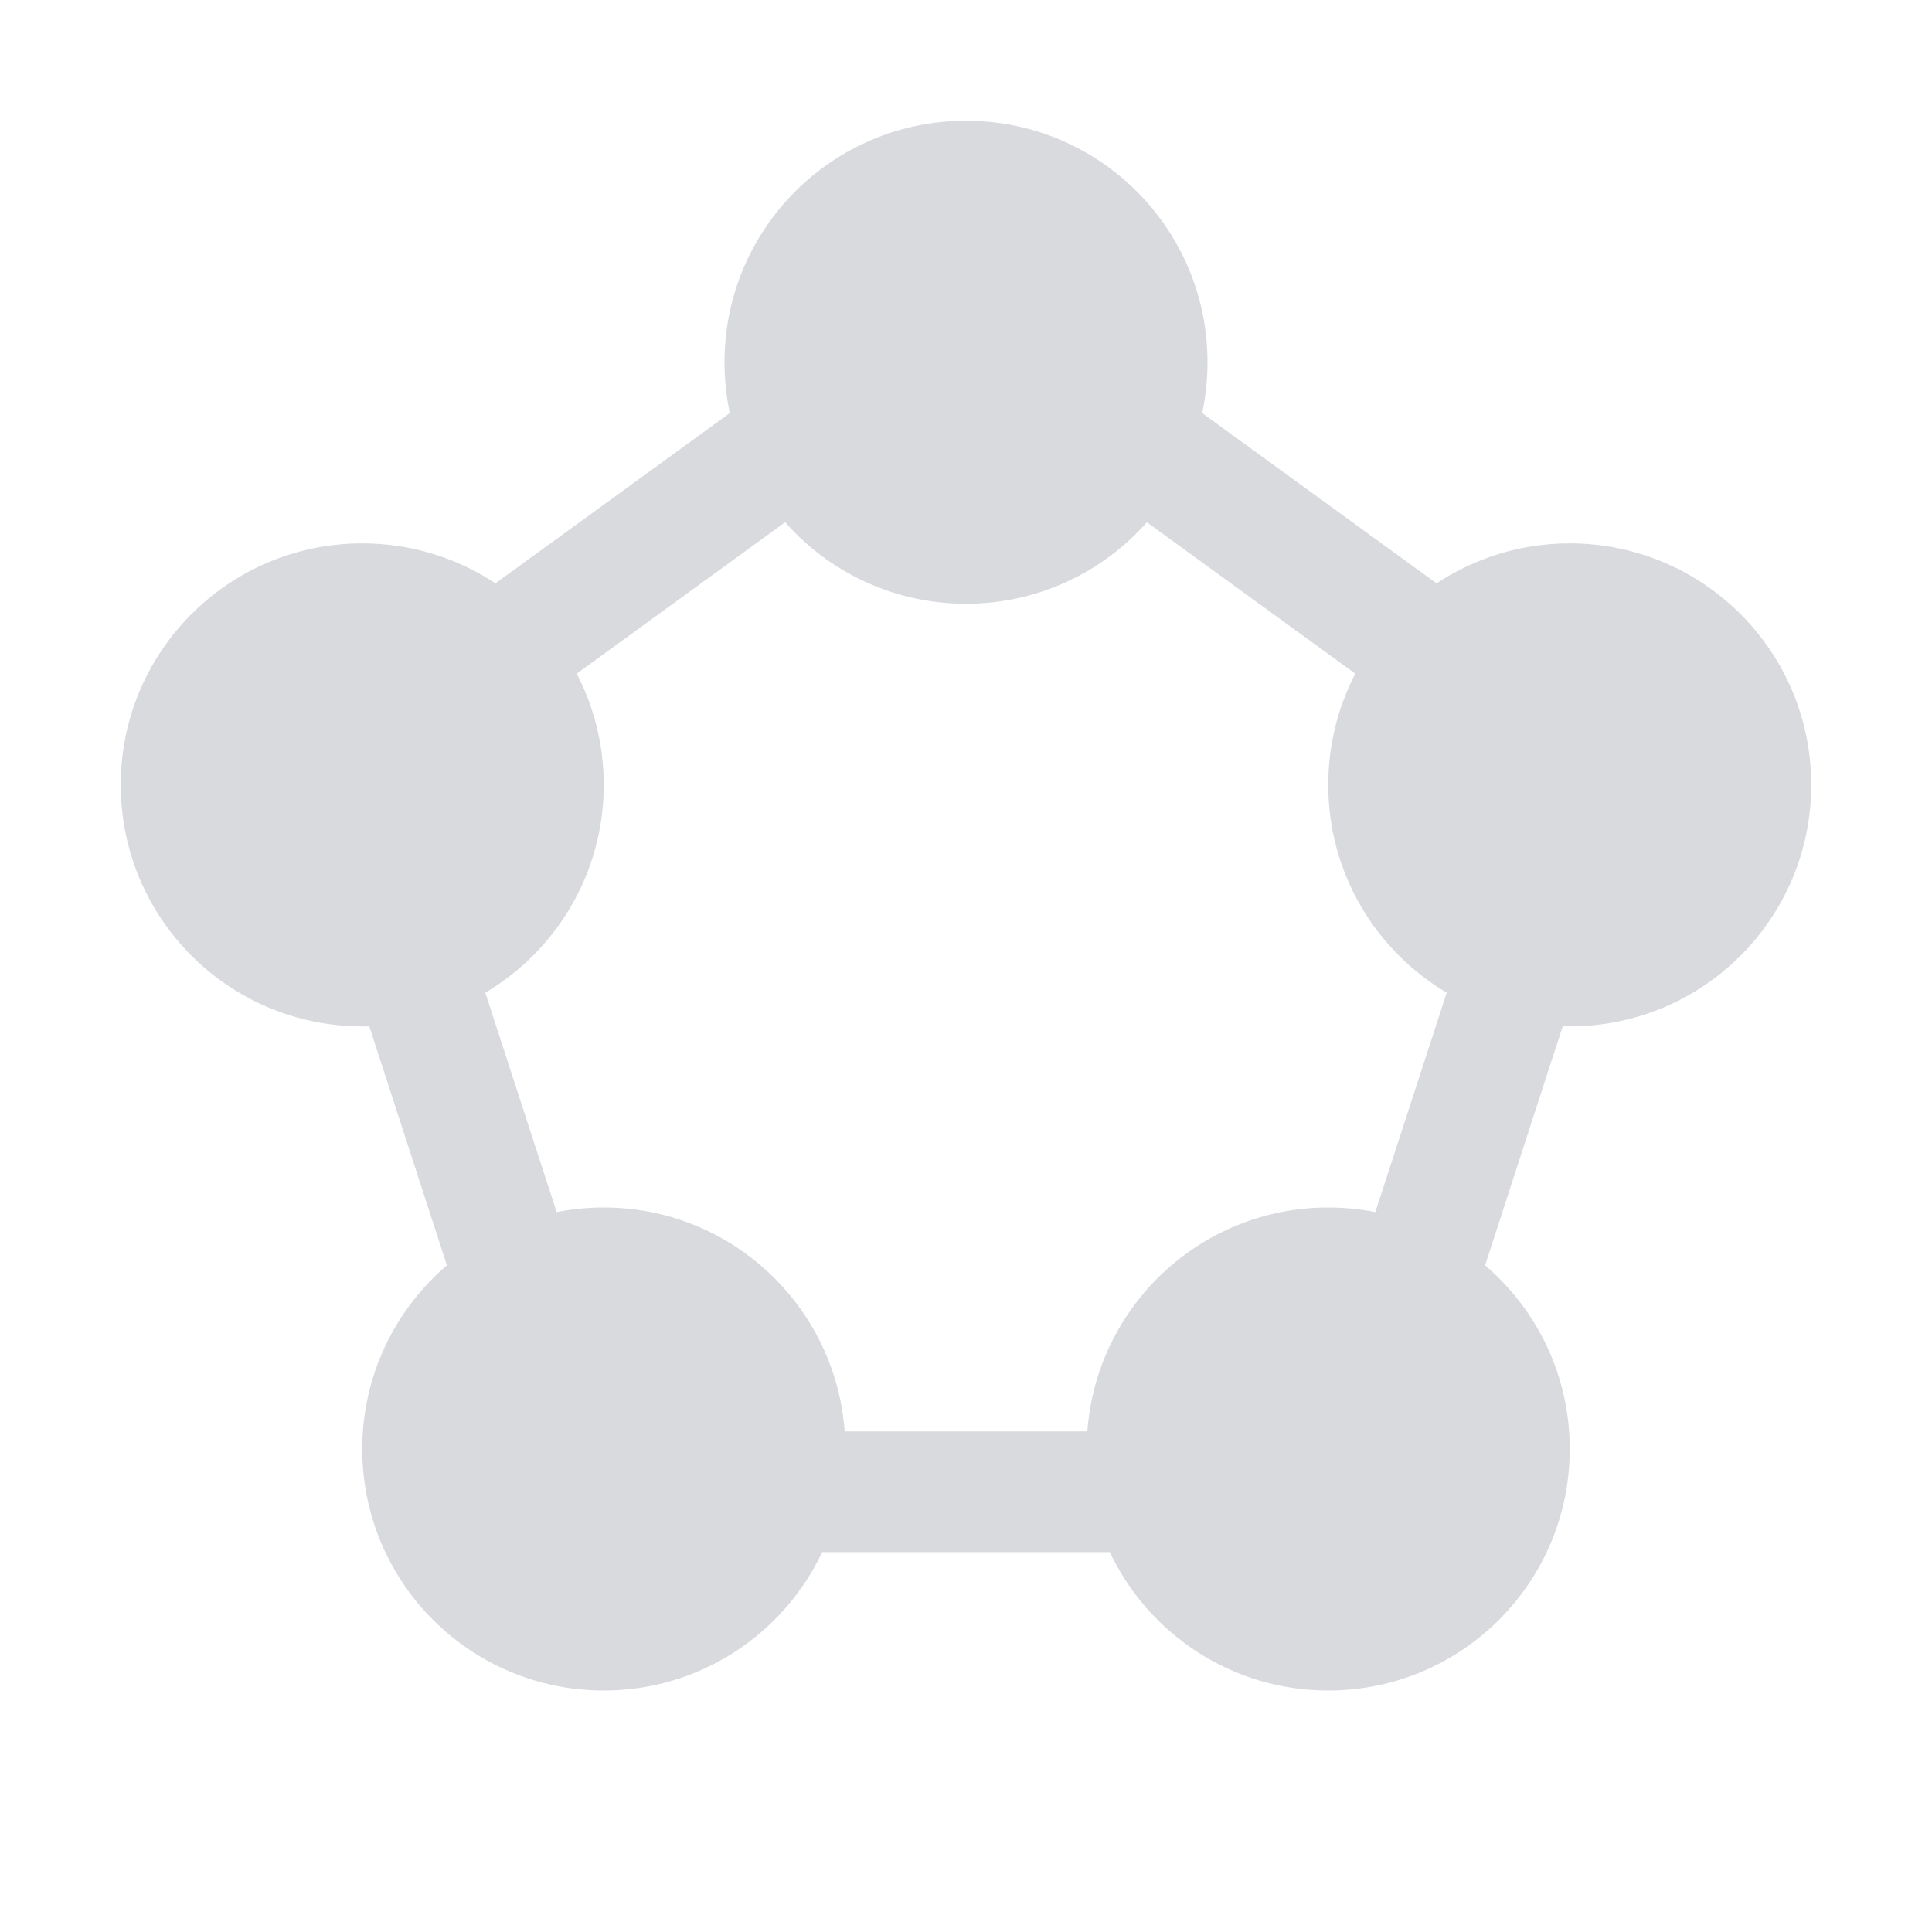 <svg width="16" height="16" viewBox="0 0 16 16" fill="none" xmlns="http://www.w3.org/2000/svg">
<path fill-rule="evenodd" clip-rule="evenodd" d="M9.956 3.421C9.985 3.285 10 3.144 10 3C10 1.895 9.105 1 8 1C6.895 1 6 1.895 6 3C6 3.144 6.015 3.285 6.044 3.421L4.103 4.831C3.787 4.622 3.408 4.5 3 4.5C1.895 4.5 1 5.395 1 6.5C1 7.605 1.895 8.5 3 8.5C3.019 8.5 3.039 8.5 3.058 8.499L3.701 10.479C3.272 10.846 3 11.391 3 12C3 13.105 3.895 14 5 14C5.799 14 6.489 13.531 6.809 12.854H9.191C9.511 13.531 10.201 14 11 14C12.105 14 13 13.105 13 12C13 11.391 12.728 10.846 12.299 10.479L12.942 8.499C12.961 8.5 12.98 8.5 13 8.5C14.105 8.5 15 7.605 15 6.5C15 5.395 14.105 4.5 13 4.5C12.592 4.5 12.213 4.622 11.897 4.831L9.956 3.421ZM6.502 4.325C6.868 4.739 7.404 5 8 5C8.596 5 9.132 4.739 9.498 4.325L11.224 5.579C11.081 5.854 11 6.168 11 6.5C11 7.232 11.393 7.873 11.981 8.221L11.39 10.038C11.264 10.013 11.133 10 11 10C9.944 10 9.08 10.818 9.005 11.854H6.995C6.92 10.818 6.056 10 5 10C4.866 10 4.736 10.013 4.61 10.038L4.019 8.221C4.606 7.873 5 7.232 5 6.5C5 6.168 4.919 5.854 4.776 5.579L6.502 4.325Z" fill="#CED0D6" fill-opacity="0.8"/>
</svg>
